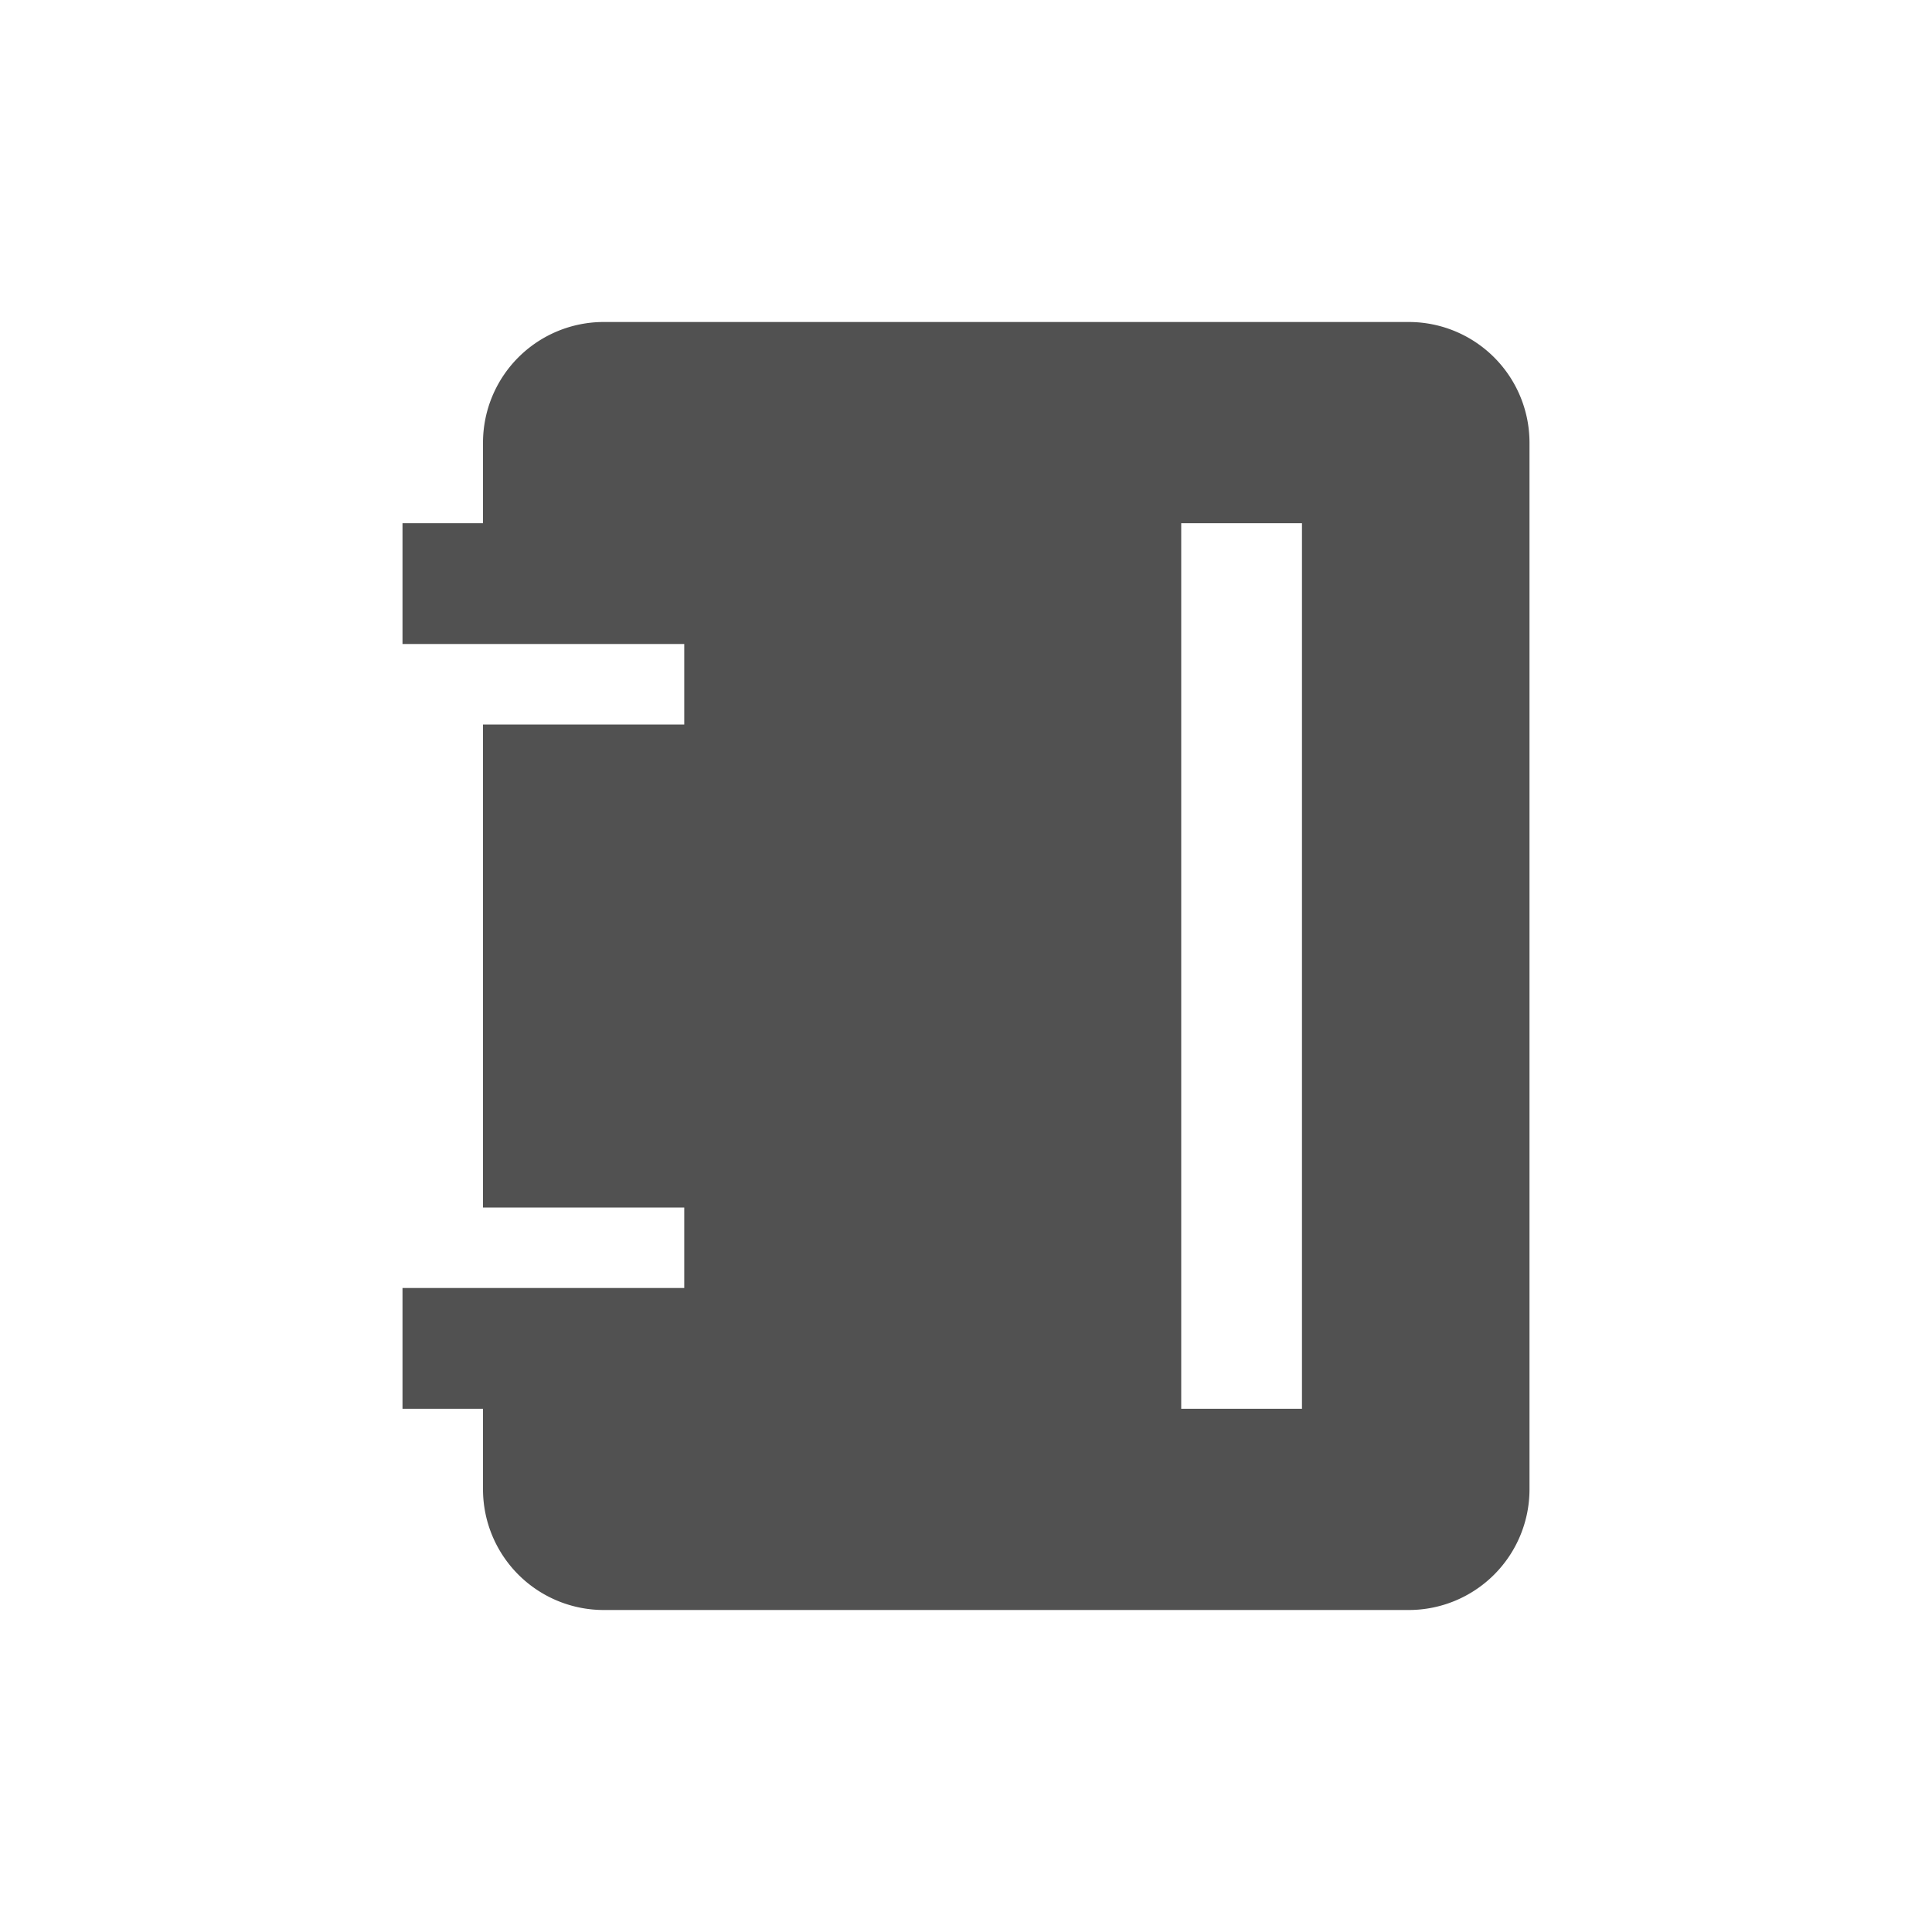 <?xml version="1.0" standalone="no"?><!DOCTYPE svg PUBLIC "-//W3C//DTD SVG 1.1//EN" "http://www.w3.org/Graphics/SVG/1.1/DTD/svg11.dtd"><svg t="1624284677537" class="icon" viewBox="0 0 1024 1024" version="1.1" xmlns="http://www.w3.org/2000/svg" p-id="7648" xmlns:xlink="http://www.w3.org/1999/xlink" width="200" height="200"><defs><style type="text/css"></style></defs><path d="M746.667 170.667a64 64 0 0 1 64 64v554.667a64 64 0 0 1-64 64H320a64 64 0 0 1-64-64v-42.667h-42.667v-64h149.333v-42.667h-106.667V384h106.667v-42.667h-149.333v-64h42.667v-42.667a64 64 0 0 1 64-64h426.667z m-56.597 106.667h-64v469.333h64V277.333z" p-id="7649" fill="#515151"></path></svg>